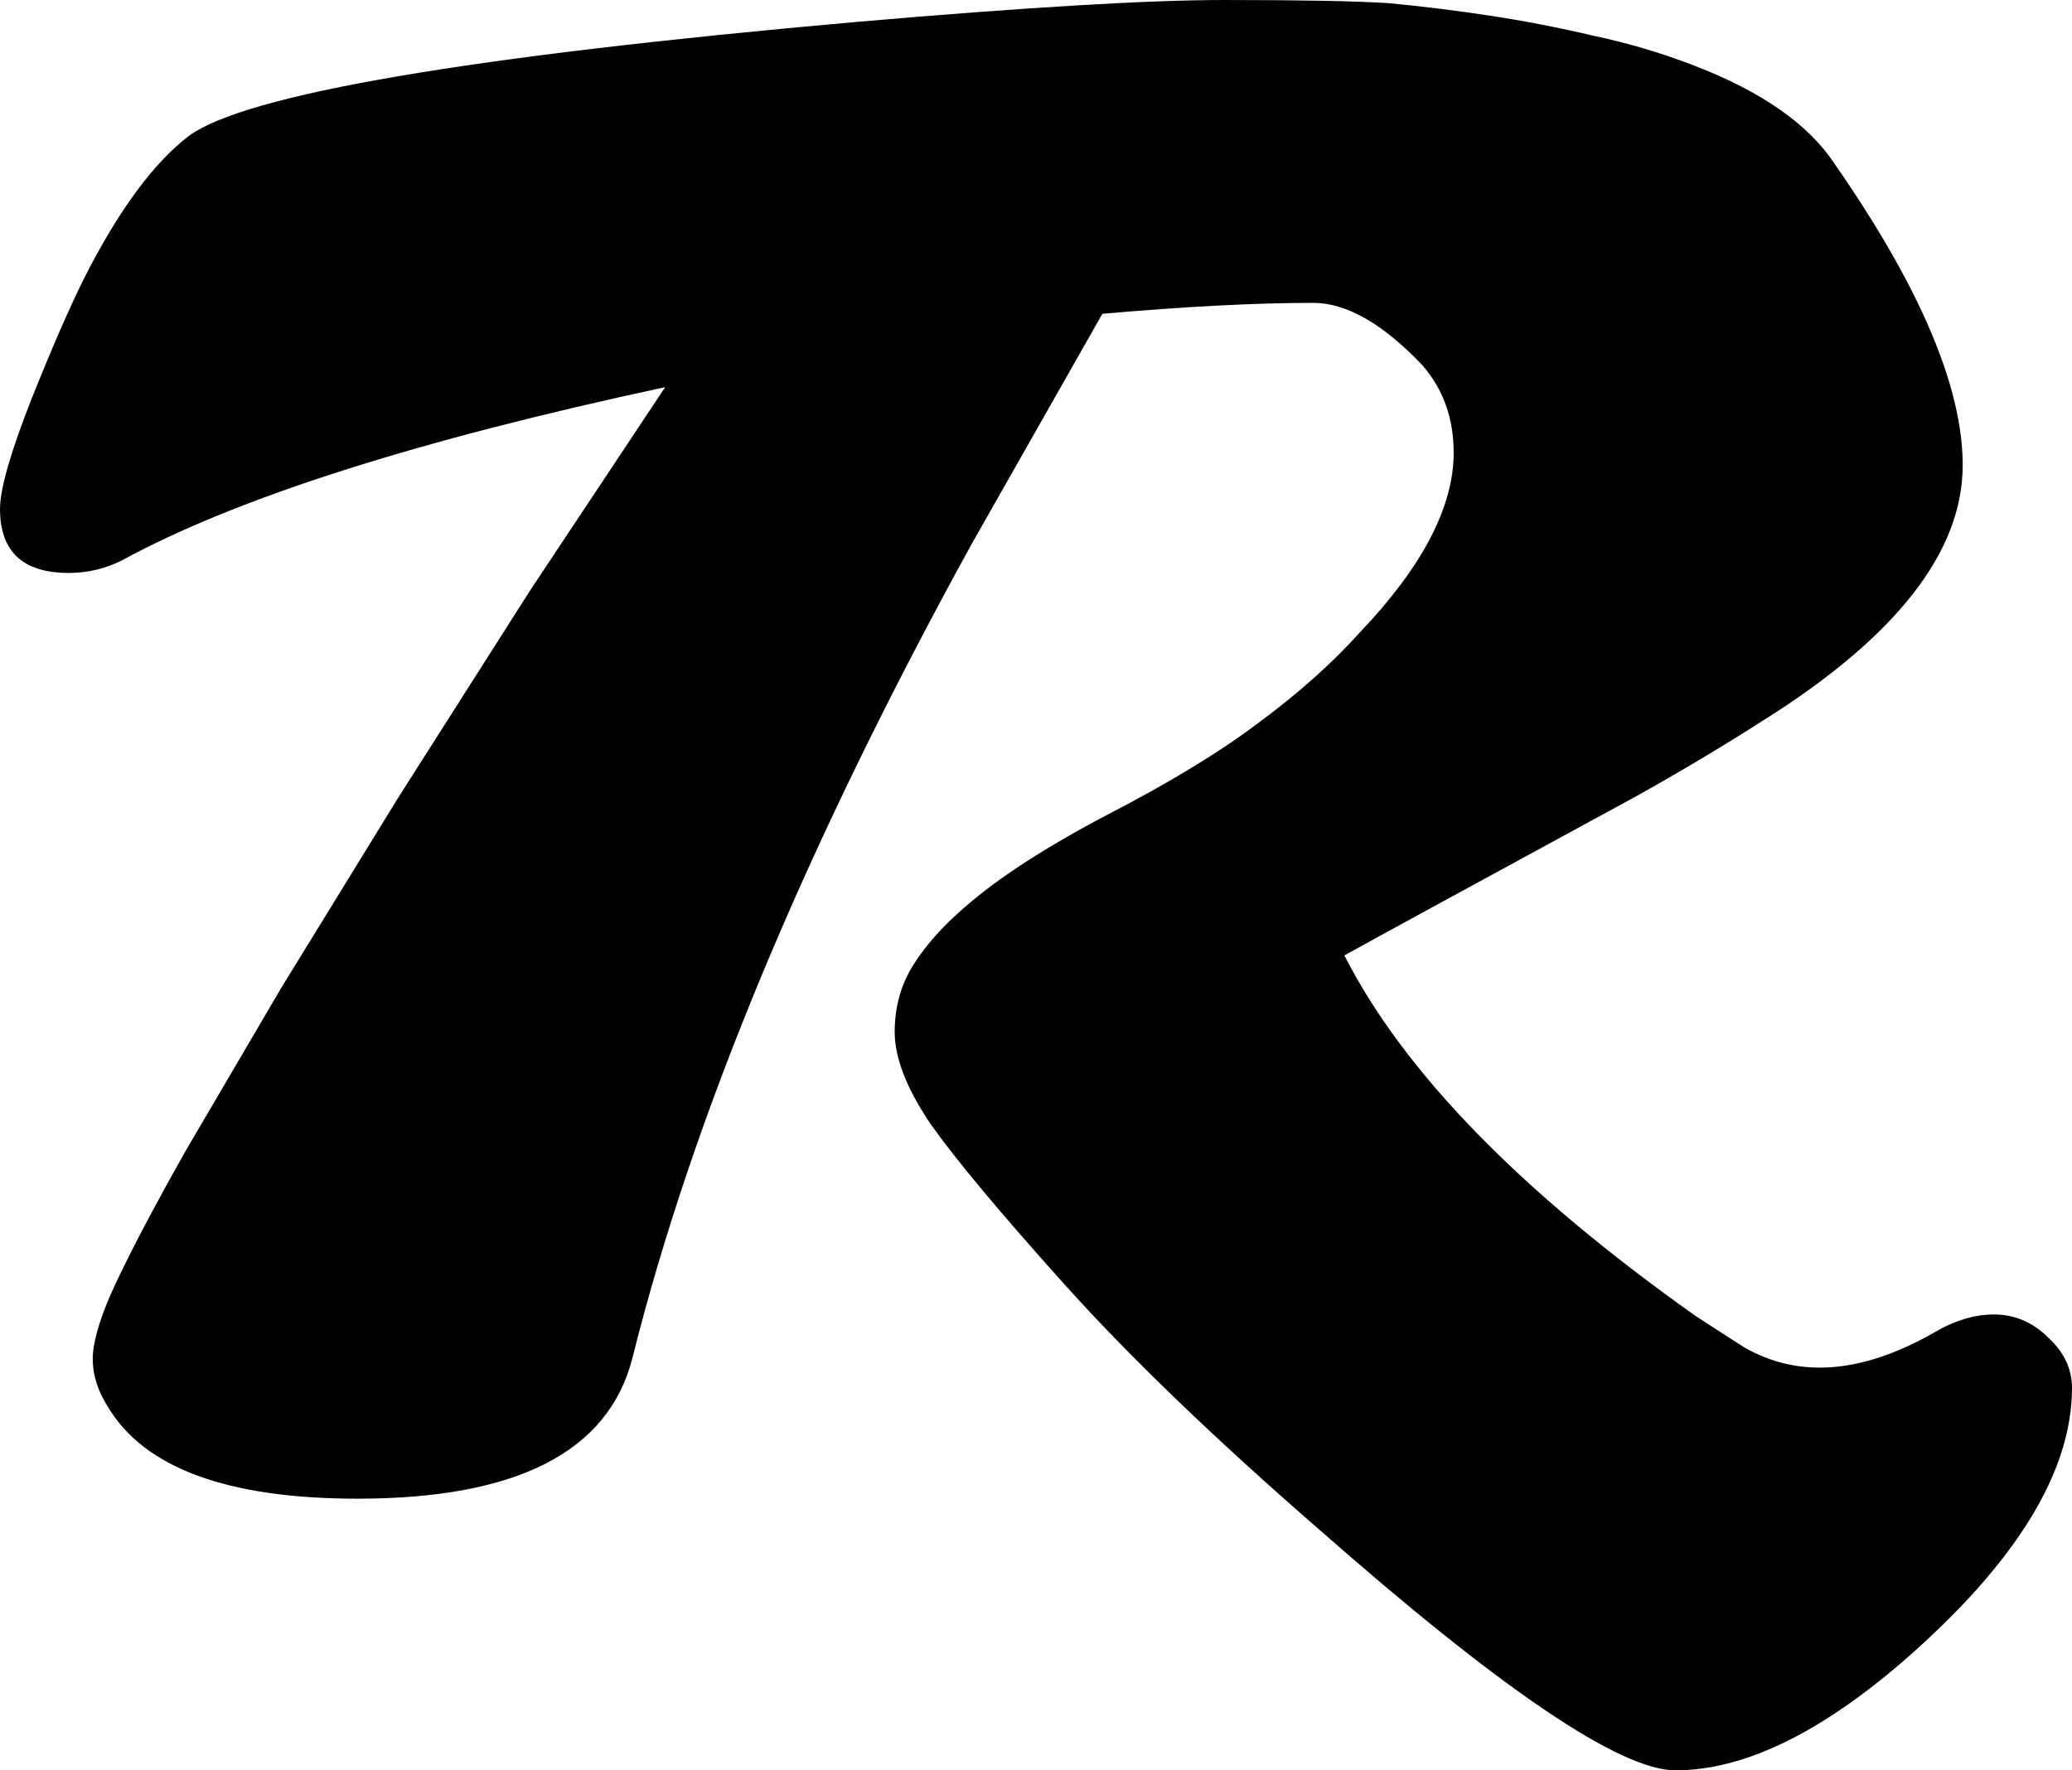 <svg data-v-423bf9ae="" xmlns="http://www.w3.org/2000/svg" viewBox="0 0 70.212 60" class="font"><!----><!----><!----><g data-v-423bf9ae="" id="449c65d0-a647-4c98-b4e4-ab105bfe03eb" fill="black" transform="matrix(5.291,0,0,5.291,-2.222,-19.365)"><path d="M0.86 7.33L0.86 7.33L0.86 7.33Q0.42 7.33 0.42 6.92L0.42 6.92L0.42 6.92Q0.42 6.73 0.62 6.22L0.62 6.22L0.62 6.22Q0.82 5.72 0.96 5.44L0.96 5.44L0.96 5.44Q1.29 4.79 1.63 4.53L1.63 4.53L1.63 4.53Q2.18 4.13 5.91 3.80L5.91 3.80L5.91 3.80Q7.53 3.66 8.26 3.66L8.26 3.66L8.26 3.66Q9.00 3.66 9.31 3.68L9.31 3.68L9.31 3.68Q9.63 3.71 9.96 3.76L9.96 3.76L9.96 3.76Q10.29 3.81 10.63 3.89L10.63 3.89L10.63 3.89Q10.96 3.96 11.27 4.08L11.27 4.08L11.27 4.08Q11.92 4.33 12.17 4.71L12.17 4.71L12.17 4.71Q12.99 5.89 12.99 6.64L12.99 6.64L12.99 6.64Q12.99 7.47 11.72 8.27L11.72 8.27L11.72 8.27Q11.33 8.52 10.90 8.76L10.90 8.76L10.90 8.76Q9.30 9.63 9.03 9.78L9.03 9.78L9.03 9.78Q9.60 10.90 11.28 12.09L11.28 12.09L11.28 12.09Q11.48 12.22 11.59 12.29L11.59 12.29L11.59 12.29Q12.11 12.59 12.80 12.20L12.80 12.20L12.80 12.20Q13.00 12.08 13.19 12.08L13.19 12.08L13.19 12.08Q13.39 12.08 13.54 12.23L13.54 12.23L13.54 12.23Q13.69 12.37 13.69 12.55L13.69 12.55L13.69 12.55Q13.69 13.36 12.61 14.30L12.61 14.30L12.61 14.30Q11.80 15.00 11.15 15.00L11.15 15.00L11.15 15.00Q10.62 15.00 8.86 13.45L8.86 13.45L8.86 13.45Q7.86 12.58 7.24 11.89L7.24 11.89L7.24 11.89Q6.62 11.20 6.38 10.86L6.38 10.86L6.38 10.86Q6.15 10.52 6.15 10.27L6.15 10.27L6.15 10.27Q6.15 10.03 6.27 9.84L6.27 9.84L6.27 9.84Q6.39 9.65 6.60 9.47L6.60 9.47L6.60 9.47Q6.92 9.19 7.51 8.88L7.51 8.88L7.51 8.88Q8.11 8.57 8.48 8.29L8.48 8.29L8.48 8.29Q8.86 8.01 9.13 7.71L9.13 7.71L9.13 7.71Q9.73 7.08 9.73 6.56L9.73 6.56L9.73 6.56Q9.73 6.23 9.53 6.00L9.53 6.00L9.53 6.00Q9.15 5.60 8.83 5.60L8.83 5.60L8.83 5.60Q8.28 5.60 7.48 5.67L7.48 5.67L6.64 7.15L6.64 7.15Q5.05 10.04 4.47 12.36L4.47 12.36L4.47 12.36Q4.24 13.26 2.71 13.26L2.71 13.26L2.71 13.26Q1.46 13.26 1.11 12.67L1.11 12.67L1.11 12.67Q0.99 12.48 1.02 12.29L1.02 12.29L1.02 12.29Q1.05 12.10 1.20 11.80L1.20 11.80L1.20 11.80Q1.35 11.49 1.61 11.03L1.61 11.03L2.22 9.99L2.97 8.77L3.81 7.45L4.68 6.14L4.68 6.14Q2.30 6.65 1.20 7.25L1.20 7.25L1.20 7.25Q1.04 7.33 0.86 7.33Z"></path></g><!----><!----></svg>